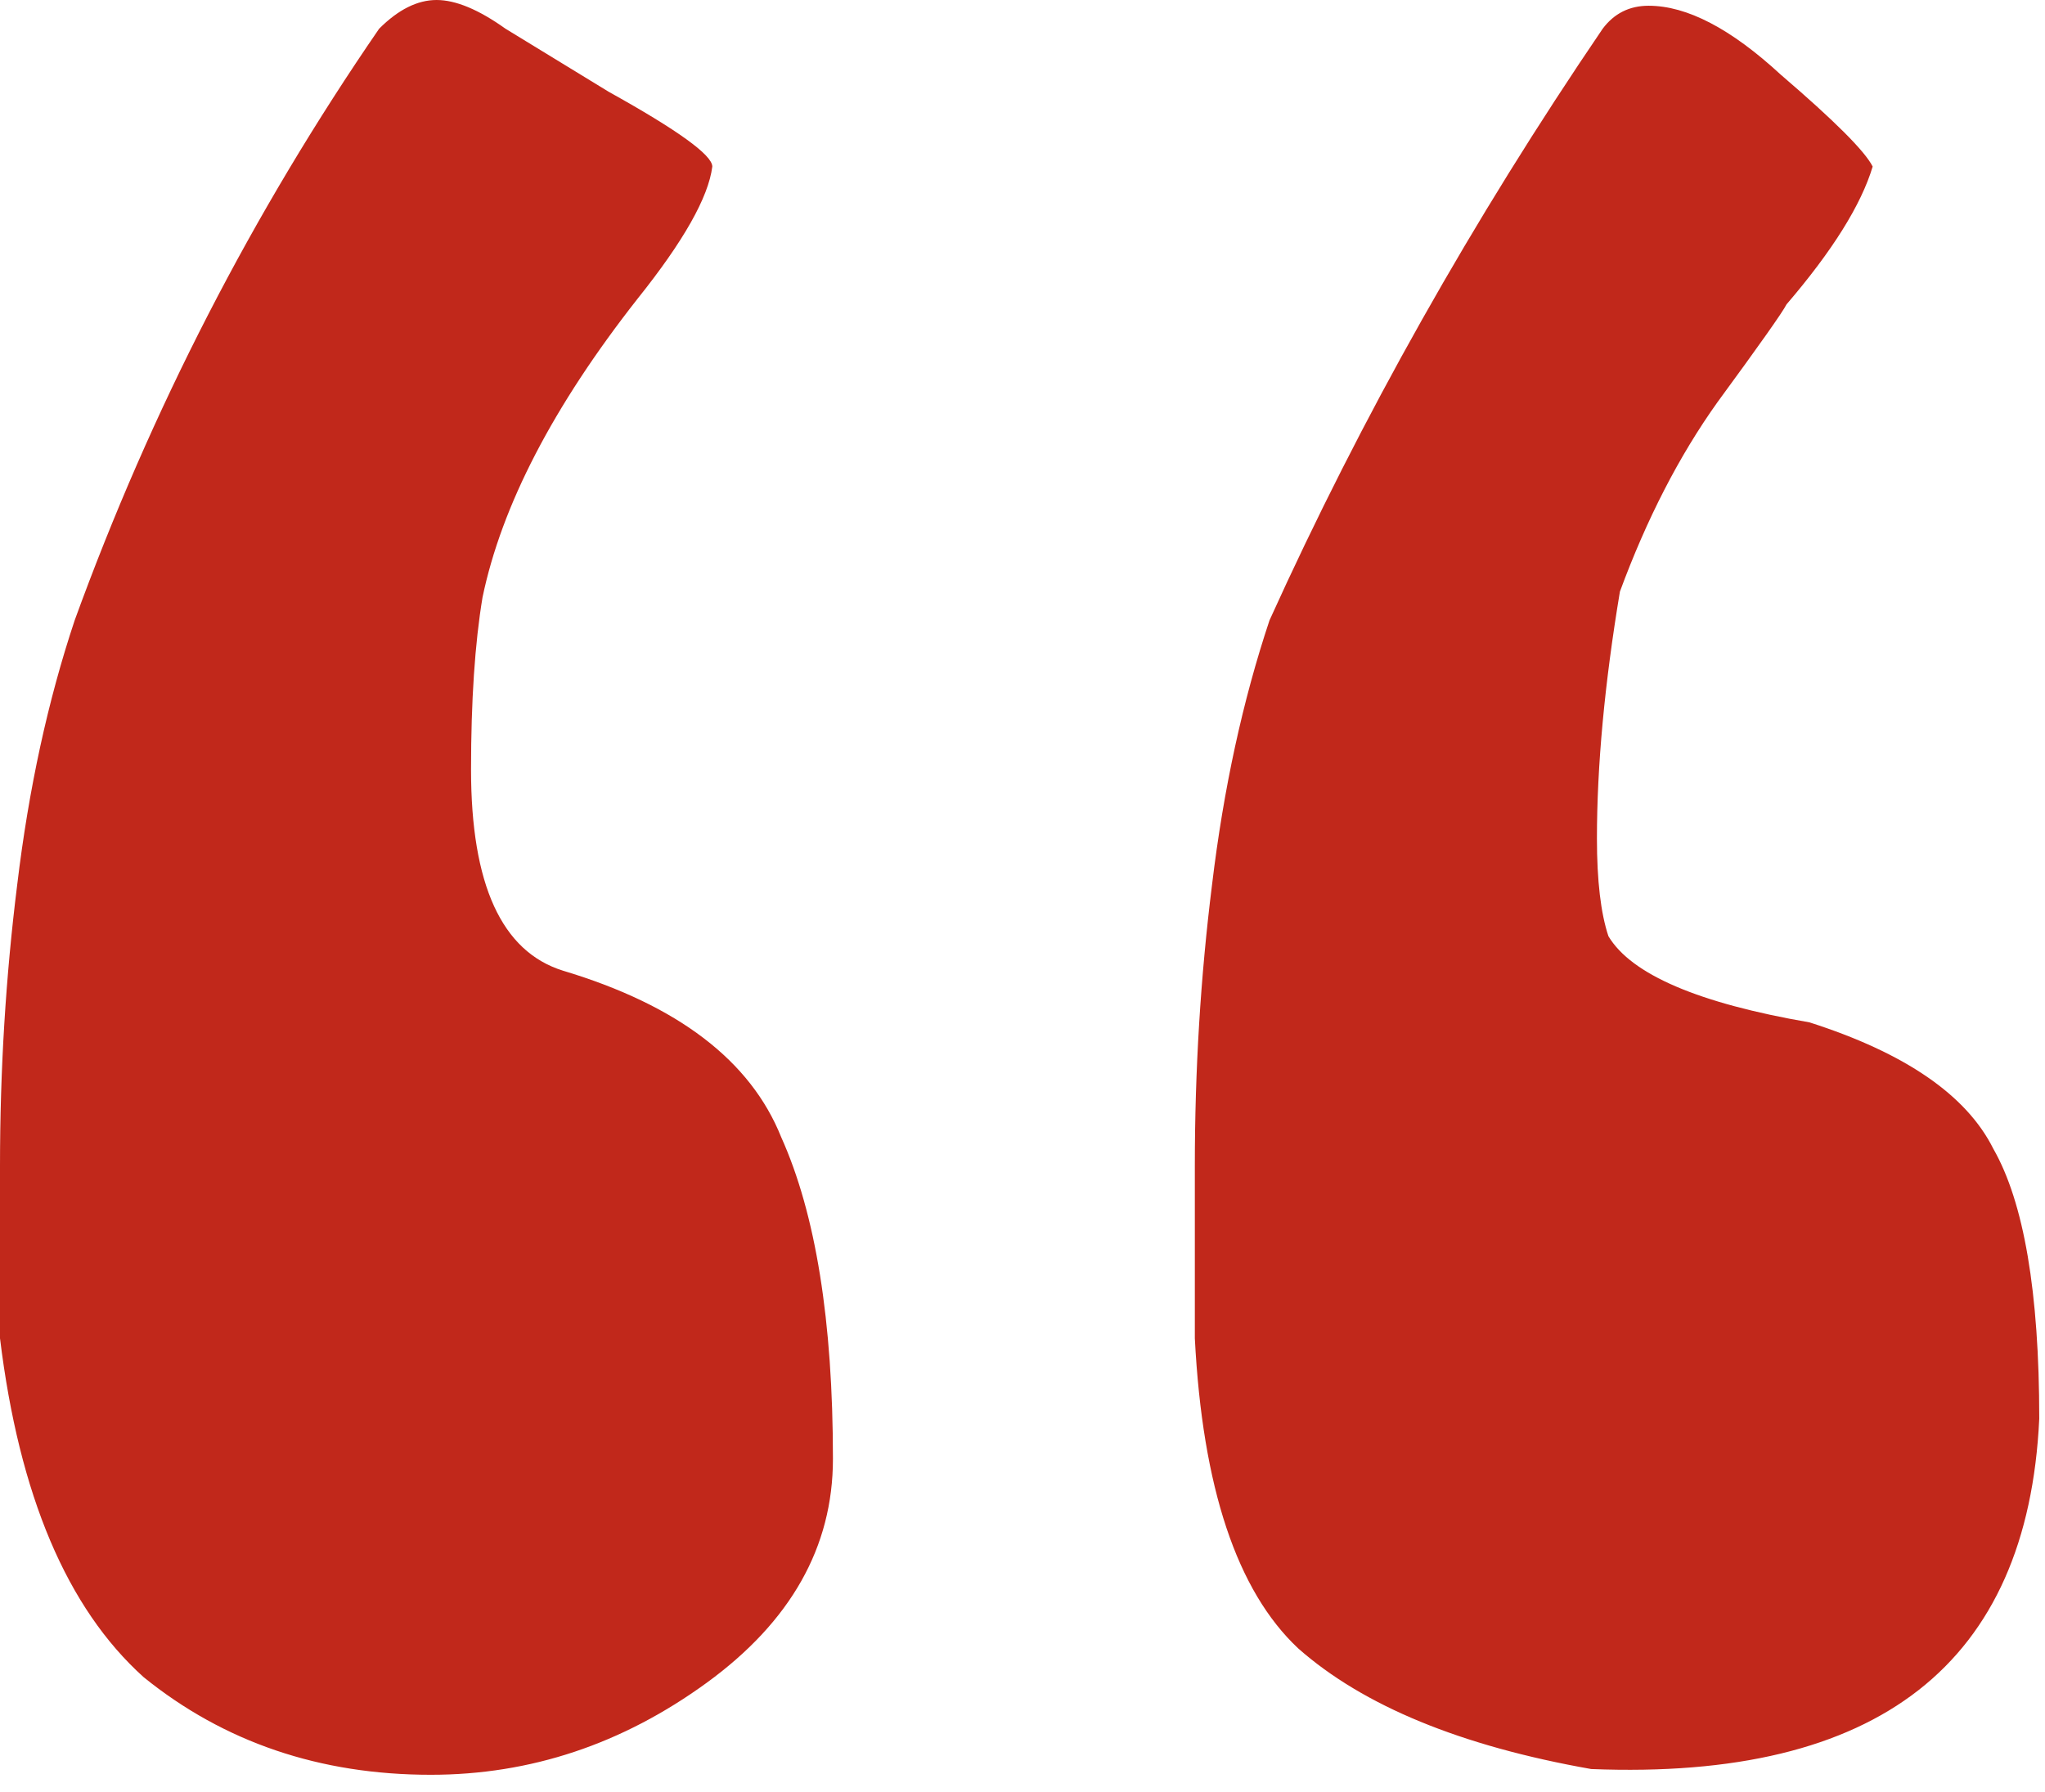 <svg width="89" height="78" viewBox="0 0 89 78" fill="none" xmlns="http://www.w3.org/2000/svg">
<path d="M18.75 77.25C13.917 77.25 9.75 75.833 6.25 73C2.917 70 0.833 65.083 2.68221e-07 58.25C2.68221e-07 57.417 2.68221e-07 54.917 2.68221e-07 50.75C2.68221e-07 46.583 0.25 42.5 0.75 38.5C1.25 34.333 2.083 30.5 3.25 27C6.583 17.833 11 9.25 16.5 1.25C17.333 0.417 18.167 -5.24521e-06 19 -5.24521e-06C19.833 -5.24521e-06 20.833 0.417 22 1.25L26.5 4C29.5 5.667 31 6.75 31 7.25C30.833 8.583 29.75 10.5 27.75 13C24.083 17.667 21.833 22 21 26C20.667 28 20.5 30.5 20.5 33.5C20.5 38.5 21.833 41.417 24.5 42.25C29.5 43.75 32.667 46.167 34 49.5C35.5 52.833 36.25 57.5 36.25 63.5C36.25 67.333 34.417 70.583 30.75 73.25C27.083 75.917 23.083 77.25 18.75 77.25ZM69.25 77C63.583 76 59.333 74.25 56.5 71.75C53.833 69.25 52.333 64.75 52 58.25C52 57.417 52 54.917 52 50.75C52 46.583 52.25 42.5 52.75 38.5C53.25 34.333 54.083 30.5 55.25 27C59.25 18.167 64.083 9.583 69.75 1.25C70.25 0.583 70.917 0.25 71.75 0.25C73.417 0.25 75.333 1.25 77.5 3.25C79.833 5.25 81.167 6.583 81.5 7.25C81 8.917 79.75 10.917 77.75 13.25C77.583 13.583 76.583 15 74.75 17.5C73.083 19.833 71.667 22.583 70.5 25.75C69.833 29.75 69.5 33.333 69.5 36.5C69.5 38.333 69.667 39.75 70 40.75C71 42.417 73.917 43.667 78.75 44.5C82.917 45.833 85.583 47.667 86.75 50C88.083 52.333 88.75 56.25 88.75 61.75C88.25 72.417 81.75 77.5 69.25 77Z" fill="#C1281B"/>
</svg>
